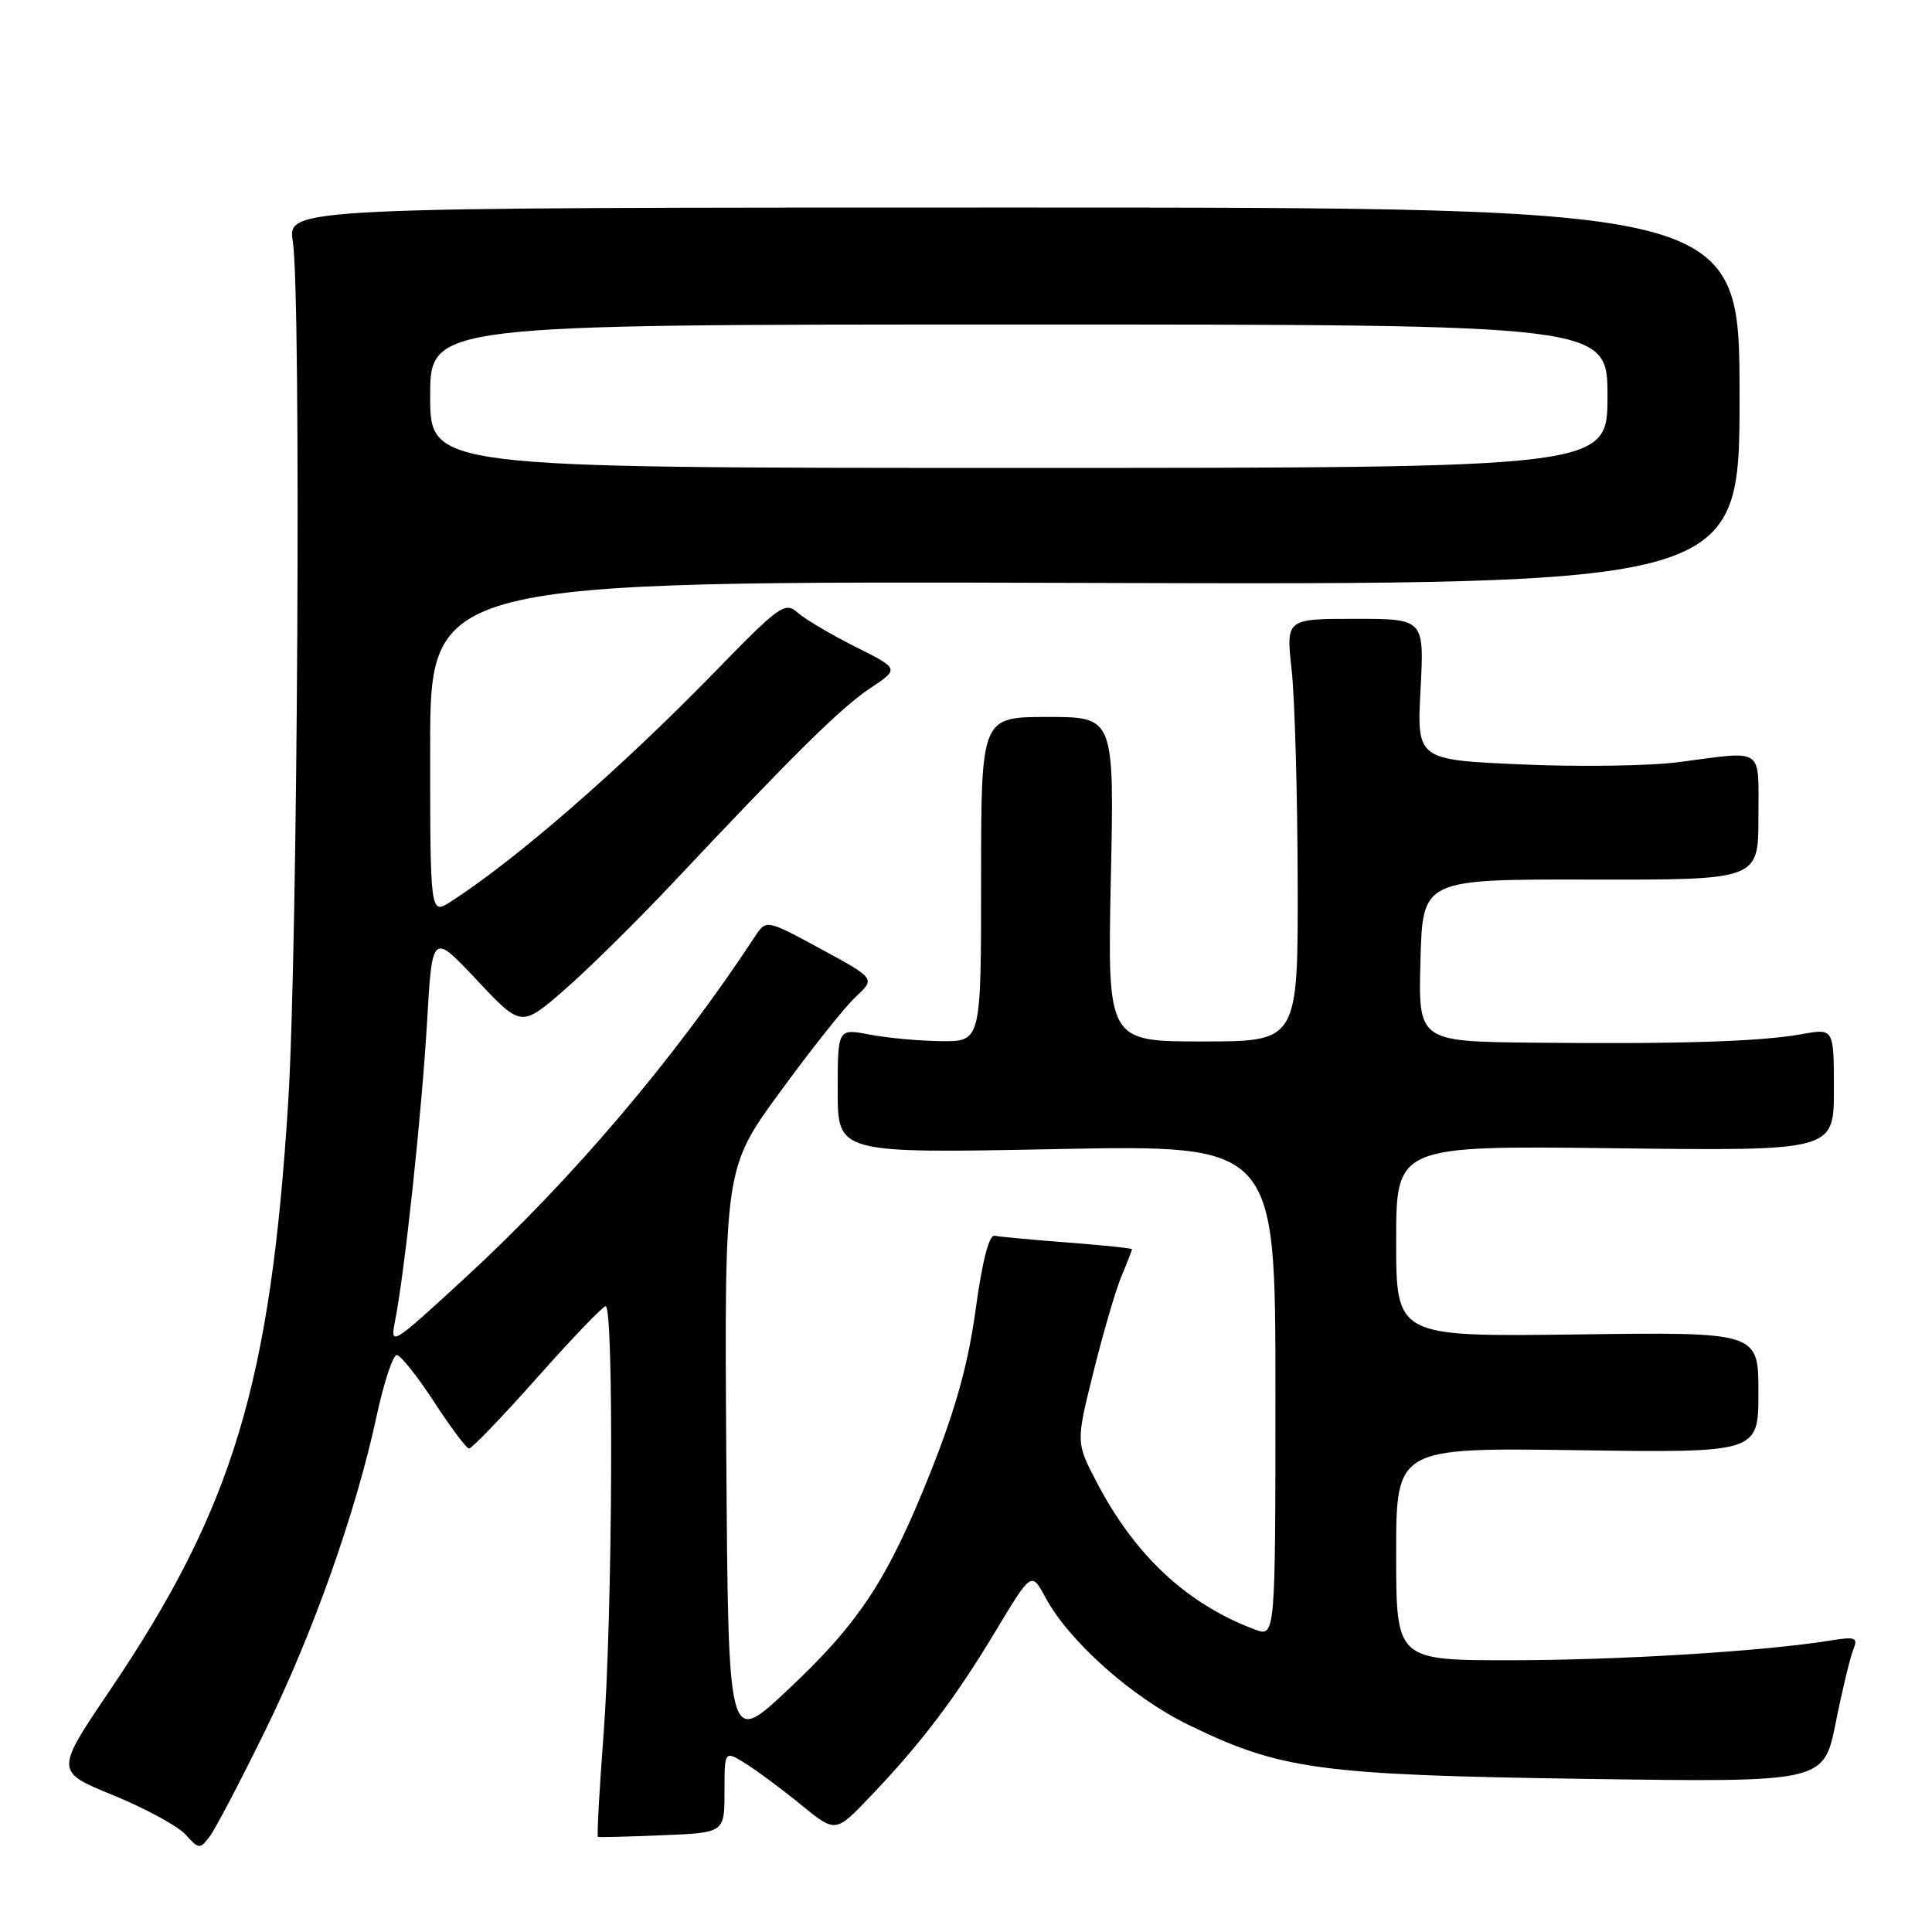 <?xml version="1.0" encoding="UTF-8" standalone="no"?>
<!DOCTYPE svg PUBLIC "-//W3C//DTD SVG 1.1//EN" "http://www.w3.org/Graphics/SVG/1.1/DTD/svg11.dtd" >
<svg xmlns="http://www.w3.org/2000/svg" xmlns:xlink="http://www.w3.org/1999/xlink" version="1.1" viewBox="0 0 256 256">
 <g >
 <path fill="currentColor"
d=" M 35.05 229.50 C 41.48 216.42 47.15 200.42 49.90 187.65 C 50.87 183.17 52.07 179.52 52.58 179.55 C 53.08 179.57 55.30 182.35 57.50 185.73 C 59.70 189.11 61.79 191.90 62.14 191.94 C 62.49 191.97 66.54 187.76 71.14 182.58 C 75.74 177.40 79.84 173.12 80.25 173.08 C 81.36 172.96 81.16 214.39 79.97 229.89 C 79.41 237.26 79.08 243.34 79.23 243.40 C 79.38 243.47 83.21 243.37 87.75 243.18 C 96.00 242.85 96.00 242.85 96.00 237.40 C 96.00 231.95 96.00 231.95 98.75 233.65 C 100.26 234.59 103.57 237.04 106.10 239.11 C 110.70 242.87 110.70 242.87 115.19 238.18 C 121.96 231.12 126.55 225.07 131.86 216.23 C 136.67 208.23 136.67 208.23 138.51 211.65 C 141.64 217.46 149.93 224.86 157.42 228.52 C 169.62 234.49 174.82 235.20 210.08 235.71 C 241.65 236.17 241.65 236.17 243.23 228.33 C 244.09 224.02 245.14 219.66 245.55 218.64 C 246.23 216.95 245.92 216.83 242.40 217.40 C 233.51 218.82 214.54 219.98 200.25 219.99 C 185.00 220.00 185.00 220.00 185.00 205.91 C 185.00 191.82 185.00 191.82 209.00 192.16 C 233.00 192.50 233.00 192.50 233.00 184.50 C 233.00 176.50 233.00 176.50 209.00 176.82 C 185.00 177.13 185.00 177.13 185.00 164.46 C 185.00 151.80 185.00 151.80 214.00 152.15 C 243.00 152.50 243.00 152.50 243.00 144.38 C 243.00 136.26 243.00 136.26 238.75 137.03 C 233.29 138.02 222.37 138.36 203.22 138.16 C 187.93 138.00 187.93 138.00 188.22 127.25 C 188.50 116.50 188.50 116.50 210.75 116.55 C 233.00 116.59 233.00 116.59 233.00 108.30 C 233.00 98.85 233.91 99.49 222.50 100.98 C 218.65 101.49 209.25 101.63 201.62 101.29 C 187.74 100.68 187.74 100.68 188.23 91.34 C 188.72 82.00 188.72 82.00 179.56 82.00 C 170.40 82.00 170.40 82.00 171.15 88.75 C 171.56 92.46 171.92 105.06 171.95 116.75 C 172.00 138.00 172.00 138.00 159.37 138.00 C 146.74 138.00 146.74 138.00 147.19 116.50 C 147.65 95.00 147.65 95.00 138.83 95.00 C 130.00 95.00 130.00 95.00 130.00 116.50 C 130.00 138.00 130.00 138.00 124.75 137.96 C 121.86 137.93 117.59 137.54 115.25 137.09 C 111.00 136.27 111.00 136.27 111.00 144.55 C 111.00 152.83 111.00 152.83 140.00 152.26 C 169.00 151.69 169.00 151.69 169.00 184.32 C 169.00 216.95 169.00 216.95 166.25 215.91 C 157.28 212.53 150.42 206.15 145.36 196.48 C 142.56 191.15 142.56 191.15 144.88 181.83 C 146.15 176.70 147.82 170.98 148.59 169.13 C 149.37 167.27 150.00 165.65 150.00 165.53 C 150.00 165.40 146.16 165.00 141.48 164.64 C 136.79 164.28 132.44 163.88 131.80 163.74 C 131.06 163.59 130.16 167.07 129.28 173.50 C 128.29 180.74 126.64 186.67 123.33 195.00 C 117.60 209.38 113.85 215.07 104.17 224.12 C 96.50 231.28 96.50 231.28 96.24 193.04 C 95.98 154.79 95.98 154.79 103.39 144.65 C 107.46 139.07 111.96 133.41 113.39 132.08 C 115.99 129.66 115.99 129.66 108.76 125.74 C 101.53 121.82 101.53 121.82 100.02 124.12 C 89.42 140.24 75.78 156.31 61.59 169.36 C 51.90 178.28 51.68 178.42 52.34 175.06 C 53.63 168.58 55.88 147.49 56.58 135.54 C 57.27 123.57 57.27 123.57 63.17 129.85 C 69.07 136.13 69.07 136.13 74.79 131.16 C 77.93 128.43 84.46 121.99 89.29 116.85 C 105.42 99.70 111.47 93.74 115.34 91.17 C 119.17 88.62 119.17 88.62 113.34 85.70 C 110.13 84.09 106.69 82.06 105.70 81.18 C 104.01 79.70 103.31 80.20 94.70 89.05 C 82.27 101.82 68.35 113.93 59.75 119.46 C 57.00 121.23 57.00 121.23 57.00 99.10 C 57.00 76.98 57.00 76.98 143.75 77.24 C 230.50 77.50 230.50 77.50 230.50 52.50 C 230.50 27.50 230.50 27.50 134.30 27.50 C 38.11 27.50 38.11 27.50 38.80 32.00 C 39.92 39.23 39.46 125.77 38.19 146.00 C 35.85 183.38 30.85 199.87 14.58 223.95 C 7.29 234.73 7.29 234.73 15.01 237.88 C 19.25 239.62 23.56 241.96 24.58 243.08 C 26.36 245.05 26.48 245.06 27.80 243.32 C 28.55 242.32 31.81 236.10 35.05 229.50 Z  M 57.00 52.50 C 57.00 43.00 57.00 43.00 135.00 43.00 C 213.00 43.00 213.00 43.00 213.00 52.50 C 213.00 62.00 213.00 62.00 135.00 62.00 C 57.00 62.00 57.00 62.00 57.00 52.50 Z "/>
</g>
</svg>